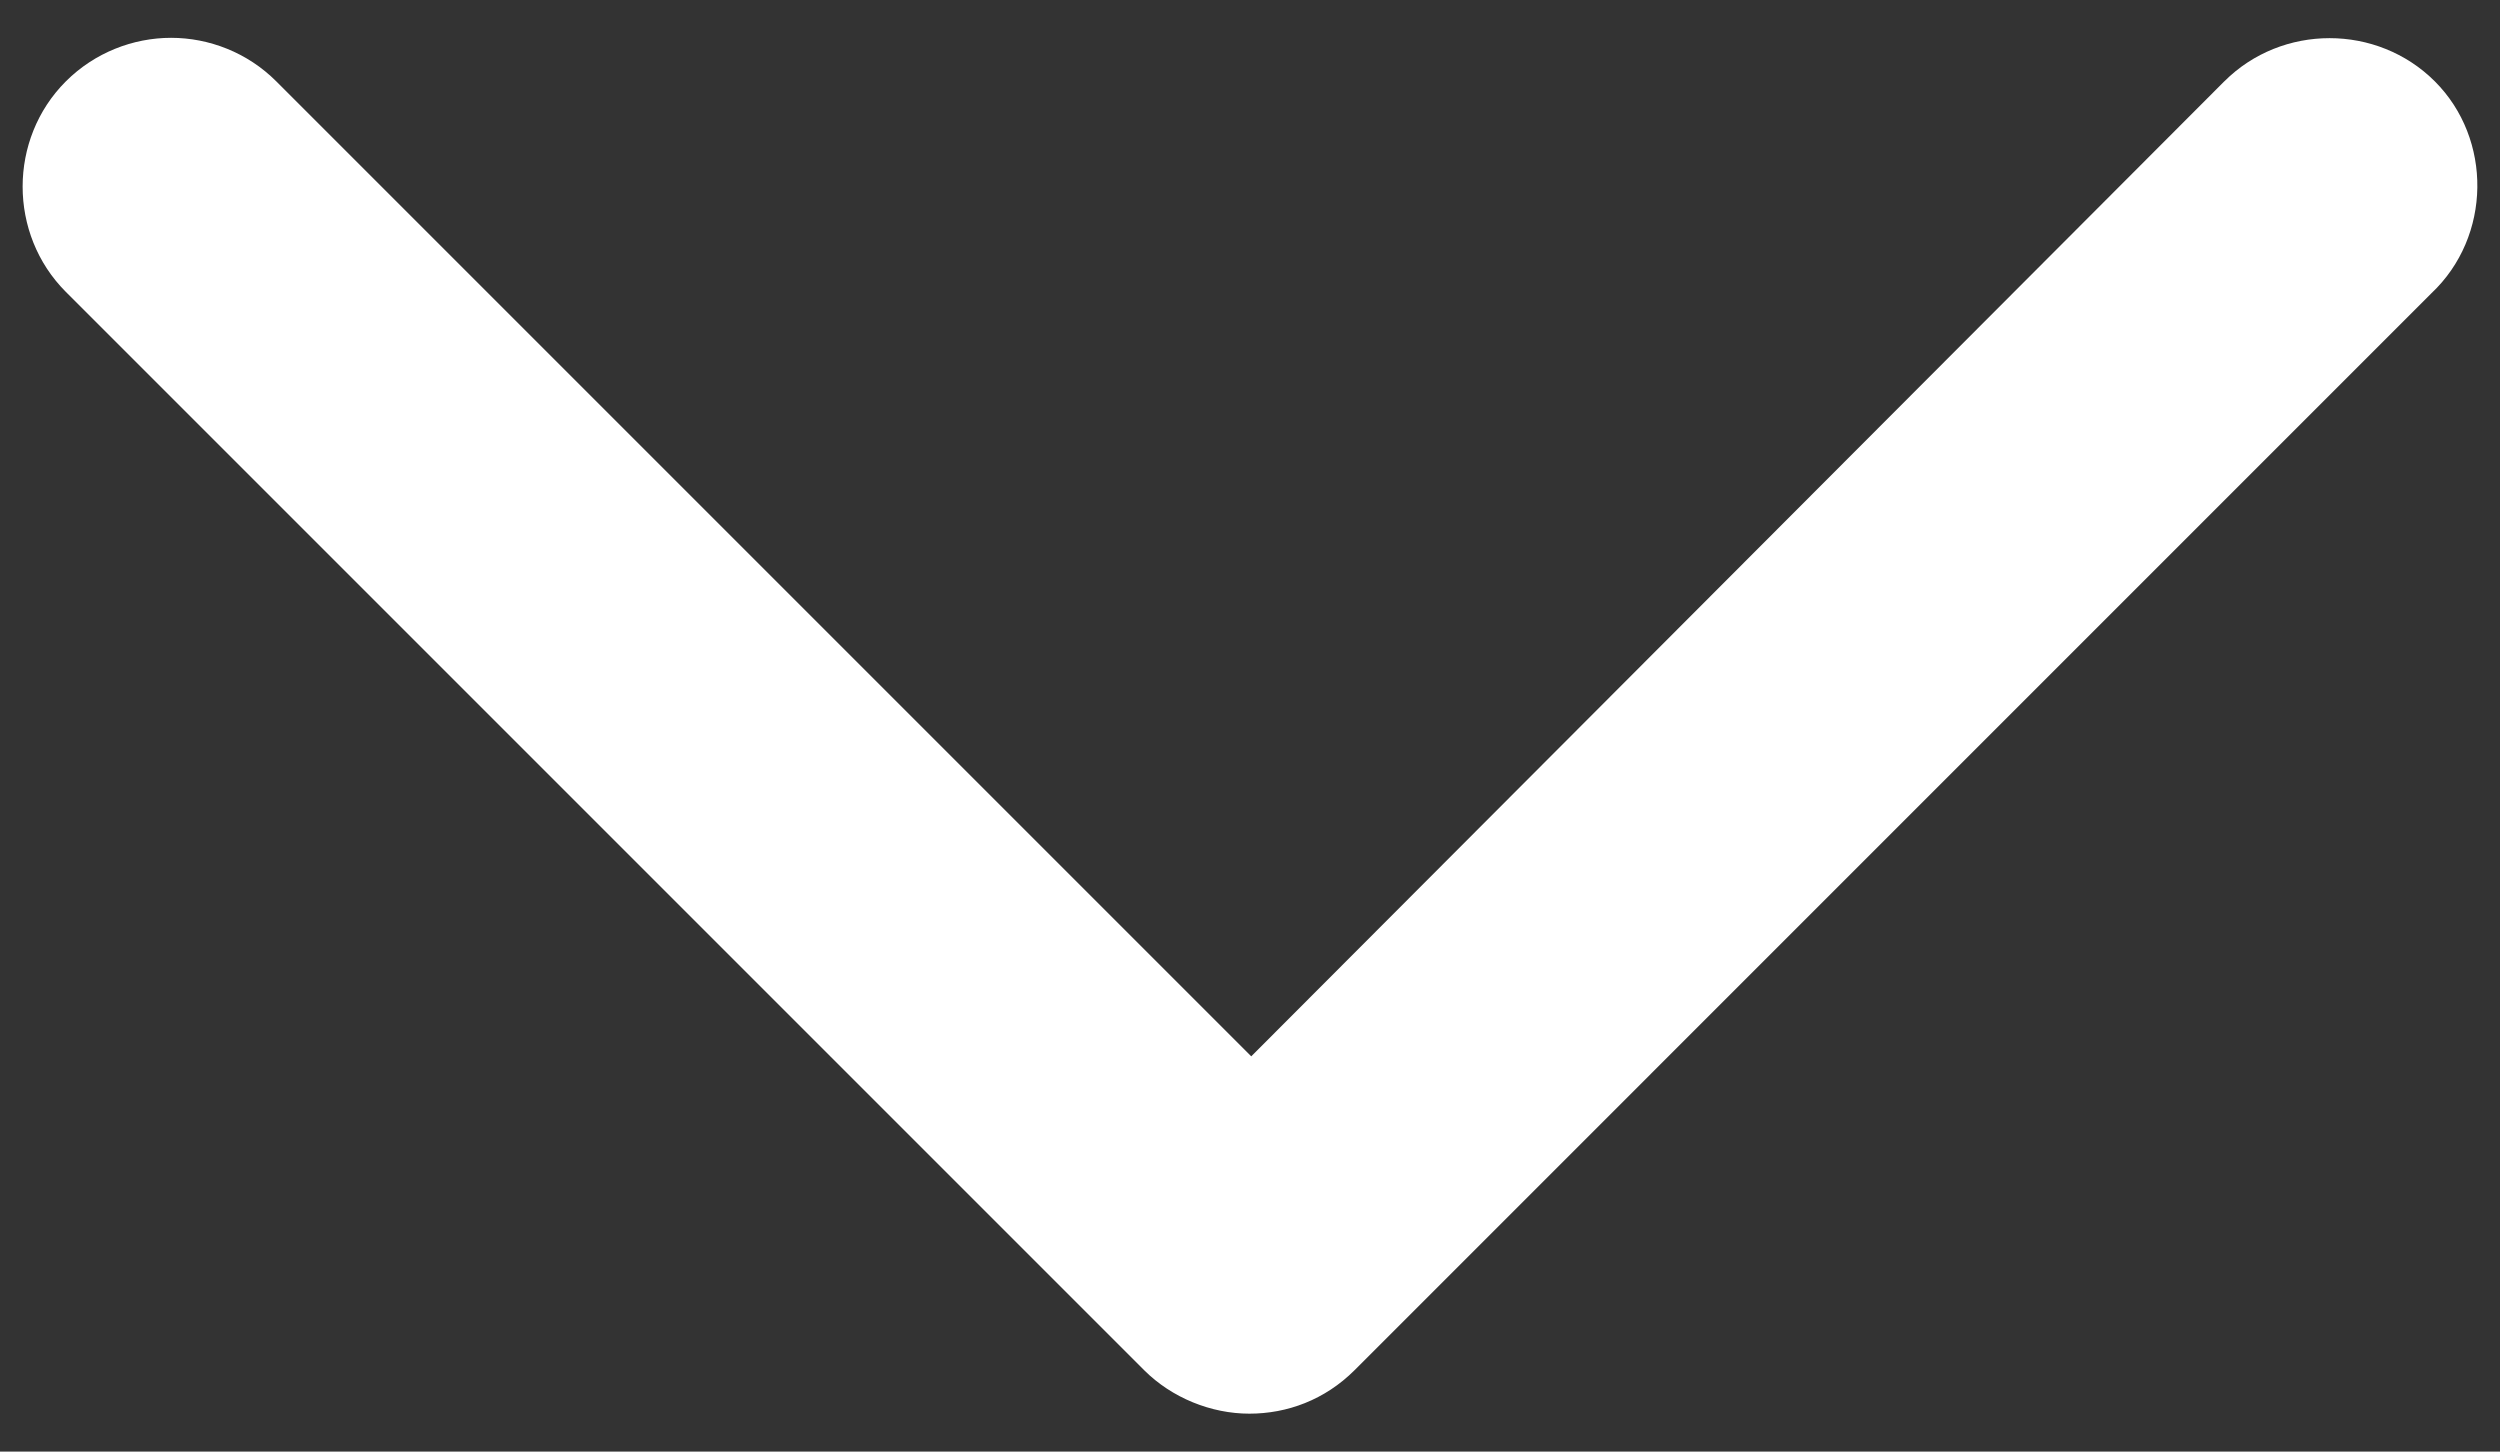 <svg width="62" height="36" viewBox="0 0 62 36" fill="none" xmlns="http://www.w3.org/2000/svg">
<rect x="0" y="0" width="62" height="36" fill="#333333" stroke="none"/>
<path d="M4.243 0.938C3.302 0.938 2.347 1.304 1.633 2.018C0.204 3.446 0.204 5.809 1.633 7.239L28.374 33.98C29.064 34.669 30.038 35.059 30.984 35.059C31.921 35.059 32.855 34.718 33.594 33.98L60.298 7.274C61.794 5.865 61.813 3.446 60.384 2.018C58.955 0.589 56.592 0.589 55.163 2.018L55.162 2.018L31.031 26.197L6.852 2.018C6.137 1.302 5.183 0.938 4.243 0.938Z" fill="white"/>
</svg>
